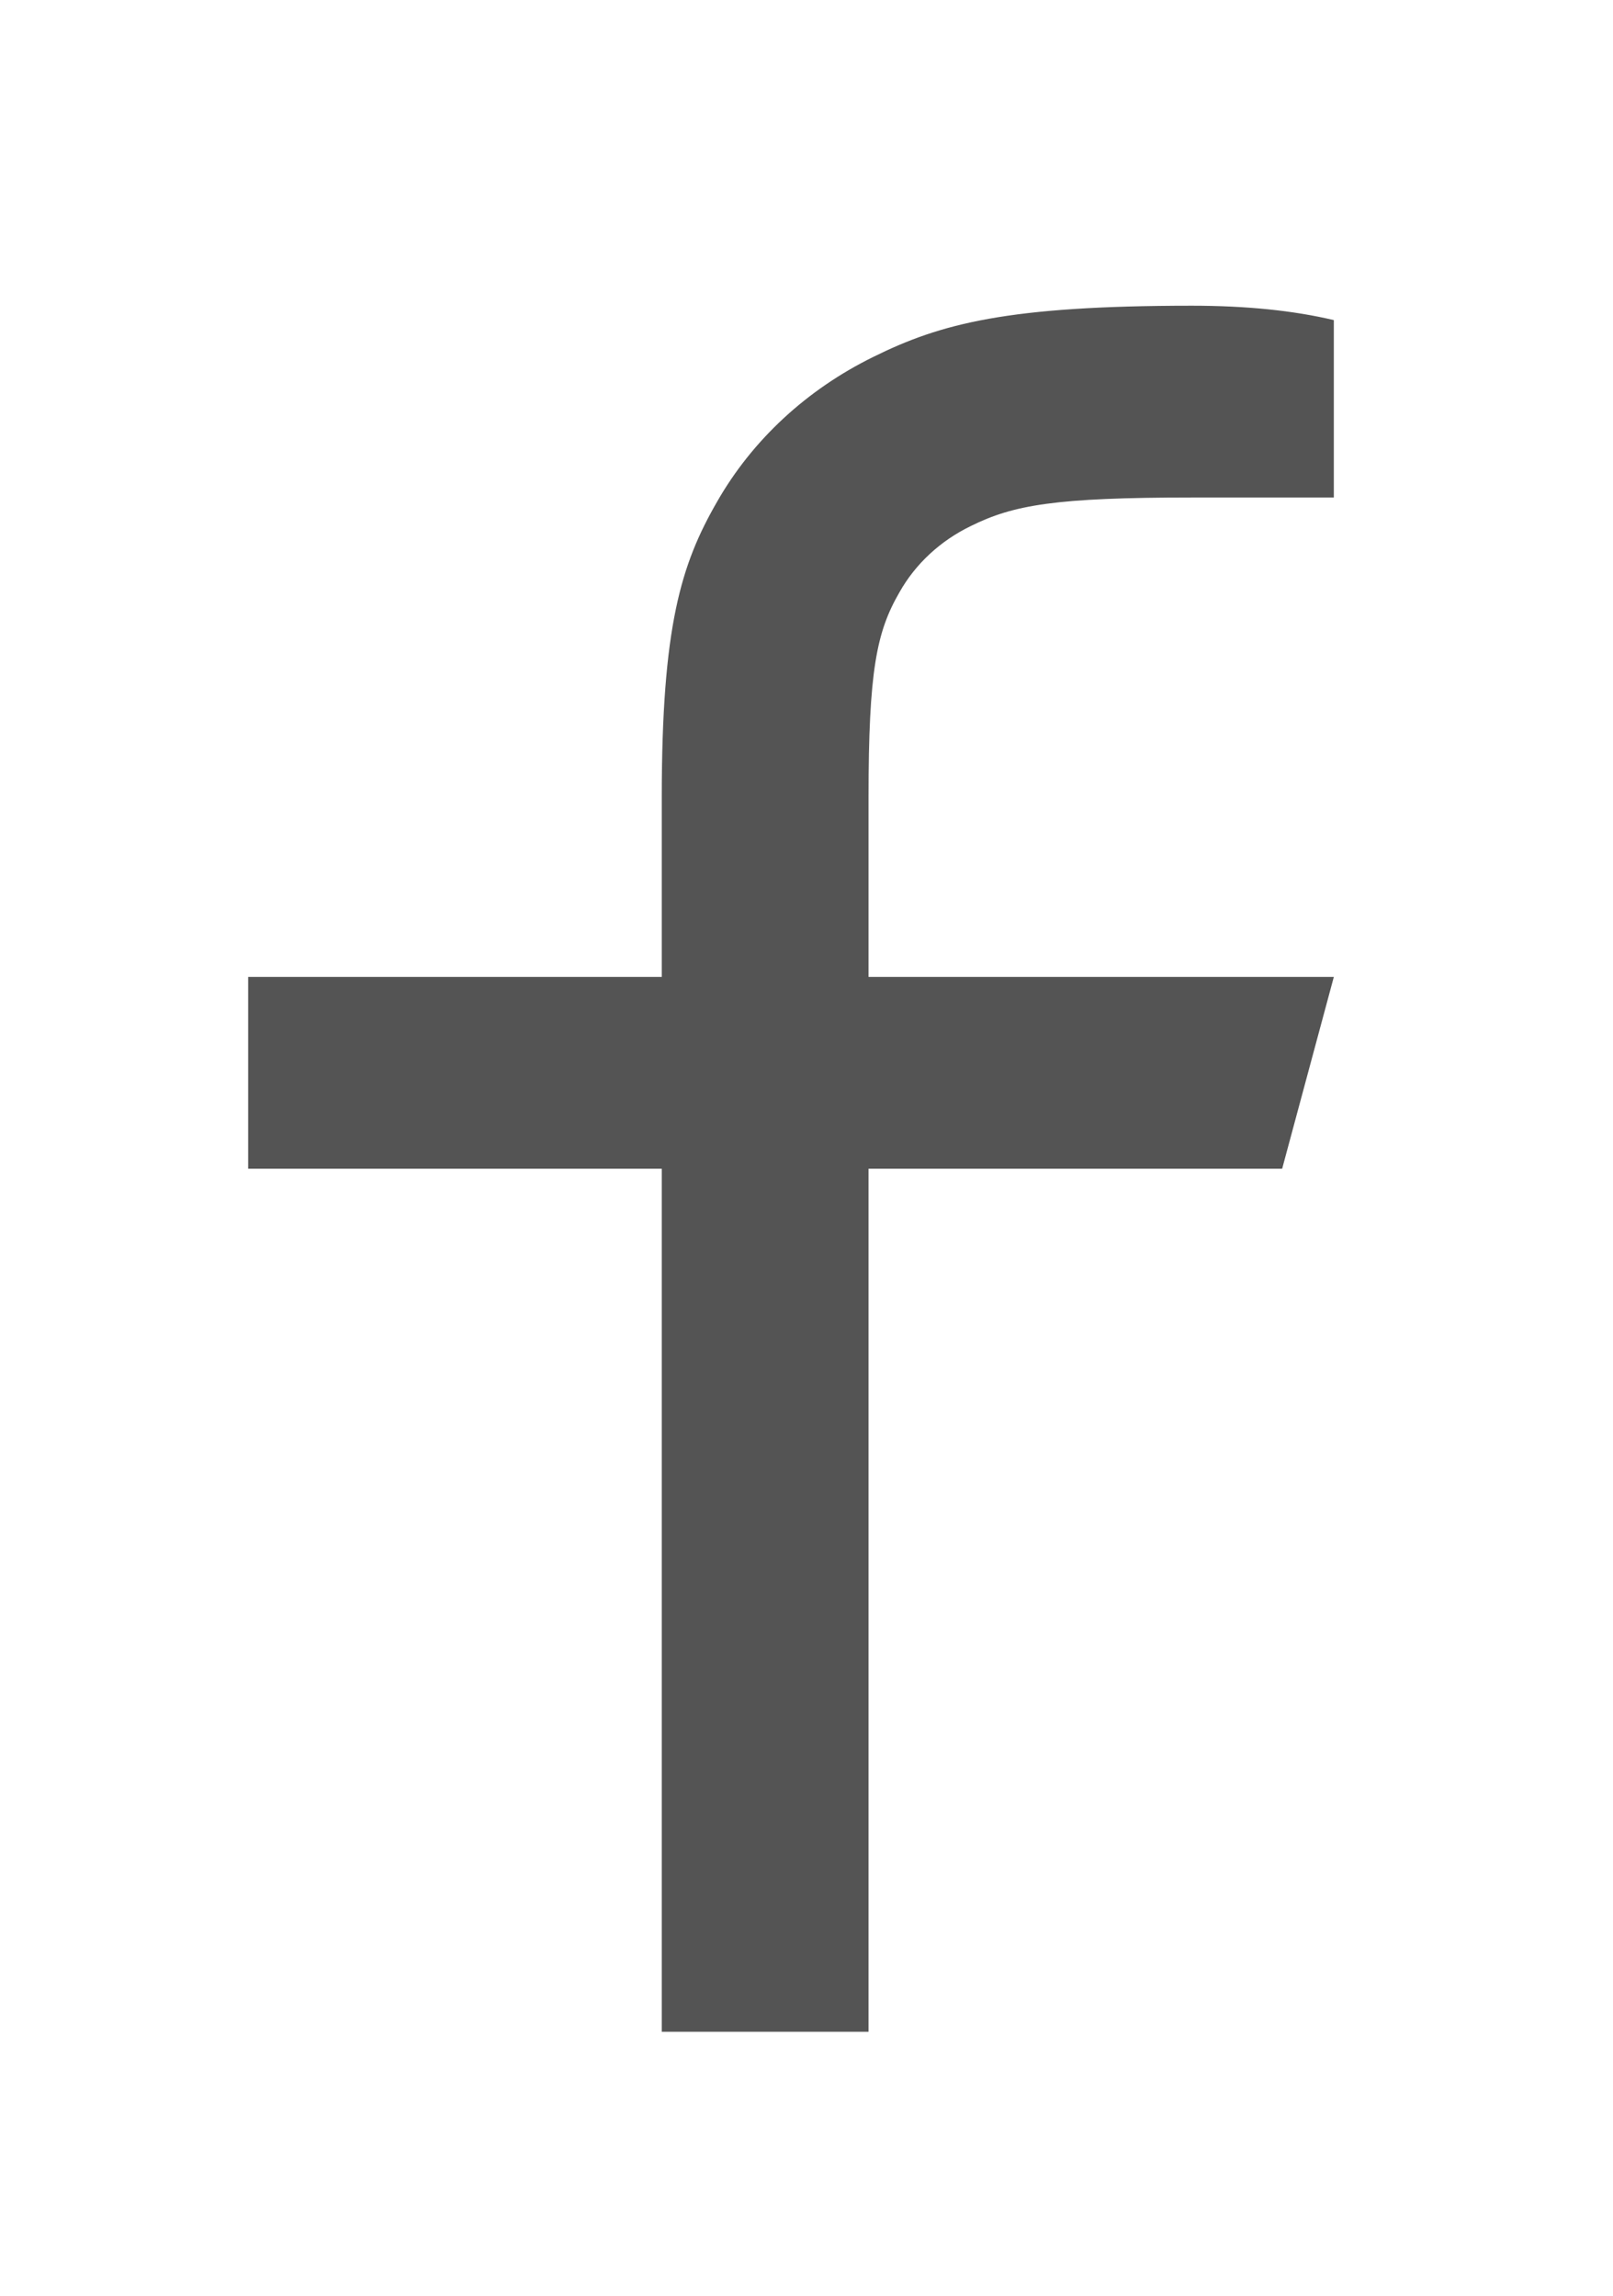 <svg width="26" height="37" viewBox="0 0 26 37" fill="none" xmlns="http://www.w3.org/2000/svg">
<g filter="url(#filter0_d_2_95)">
<path d="M14 11.745H21.5L20.667 14.836H14V28.745H10.667V14.836H4V11.745H10.667V8.852C10.667 6.096 10.977 5.096 11.557 4.089C12.125 3.093 13.003 2.279 14.077 1.752C15.163 1.214 16.242 0.927 19.213 0.927C20.083 0.927 20.847 1.004 21.5 1.159V4.018H19.213C17.007 4.018 16.335 4.138 15.648 4.478C15.155 4.717 14.754 5.09 14.497 5.548C14.13 6.183 14 6.806 14 8.852V11.745Z" fill="#545454"/>
</g>
<defs>
<filter id="filter0_d_2_95" x="0" y="0.927" width="25.5" height="35.818" filterUnits="userSpaceOnUse" color-interpolation-filters="sRGB">
<feFlood flood-opacity="0" result="BackgroundImageFix"/>
<feColorMatrix in="SourceAlpha" type="matrix" values="0 0 0 0 0 0 0 0 0 0 0 0 0 0 0 0 0 0 127 0" result="hardAlpha"/>
<feOffset dy="4"/>
<feGaussianBlur stdDeviation="2"/>
<feComposite in2="hardAlpha" operator="out"/>
<feColorMatrix type="matrix" values="0 0 0 0 0 0 0 0 0 0 0 0 0 0 0 0 0 0 0.25 0"/>
<feBlend mode="normal" in2="BackgroundImageFix" result="effect1_dropShadow_2_95"/>
<feBlend mode="normal" in="SourceGraphic" in2="effect1_dropShadow_2_95" result="shape"/>
</filter>
</defs>
</svg>
